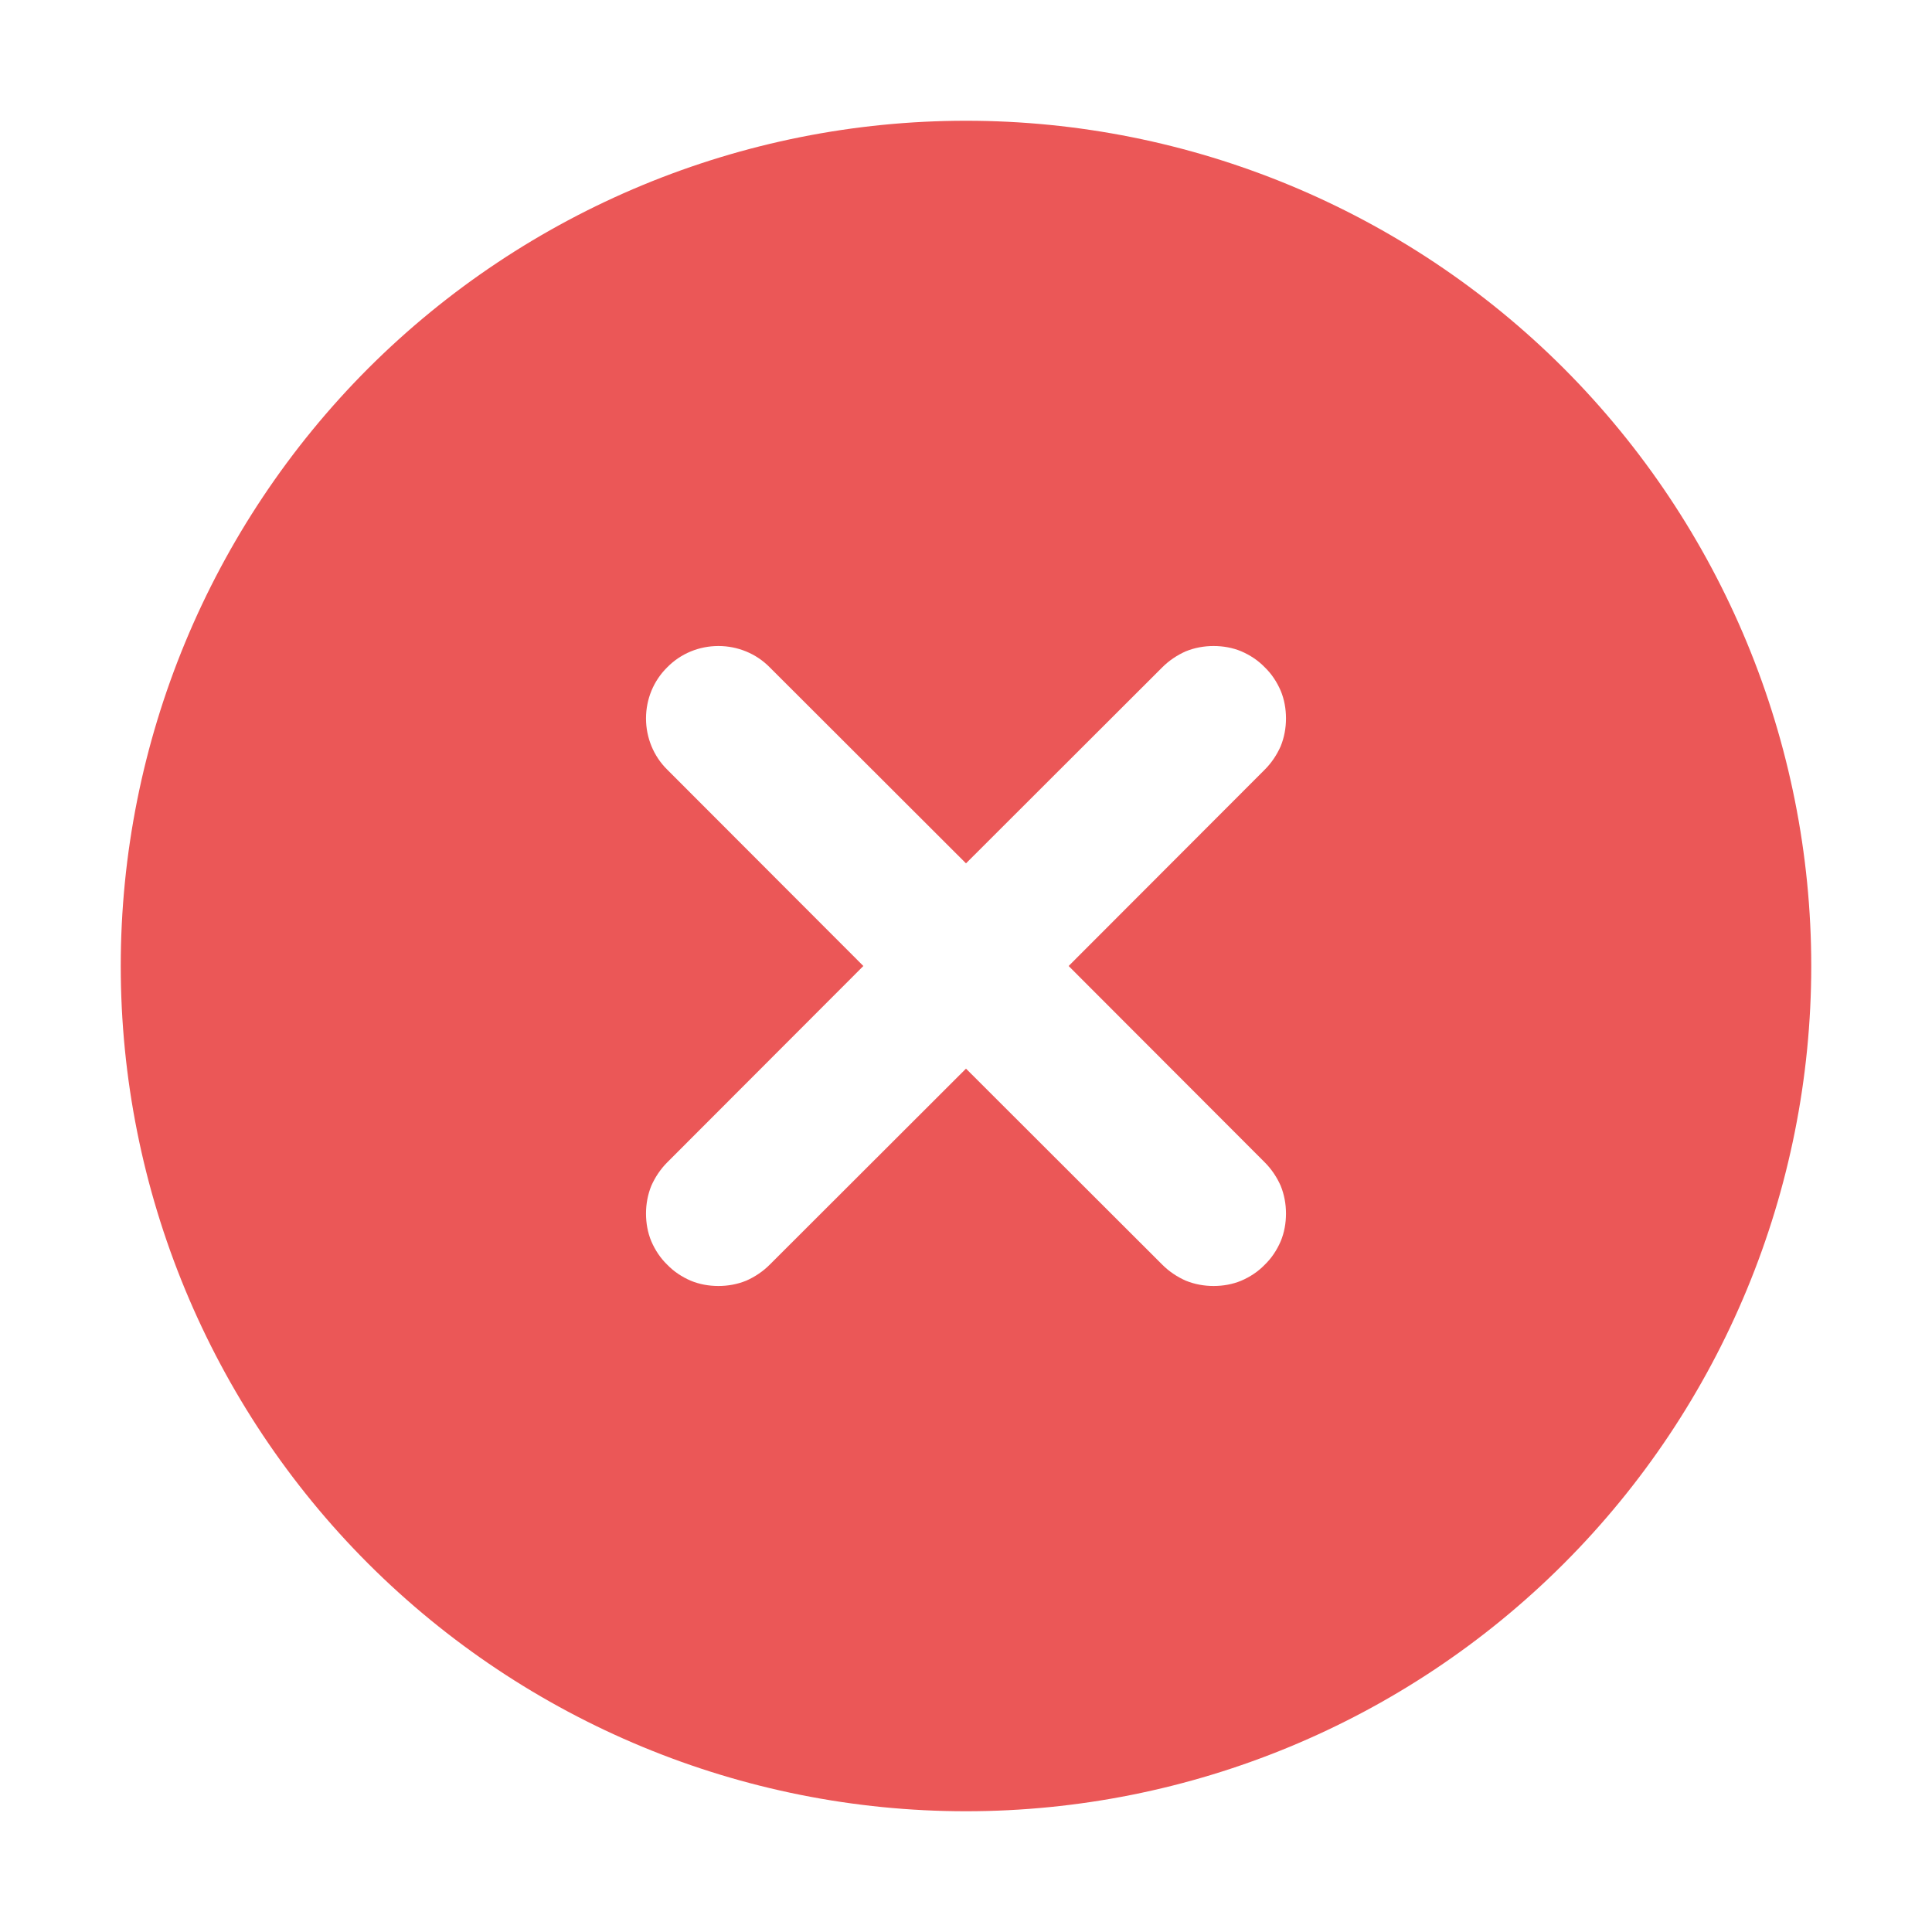 <svg width="8" height="8" viewBox="0 0 8 8" fill="none" xmlns="http://www.w3.org/2000/svg">
<path d="M4 0.5C4.928 0.5 5.819 0.869 6.475 1.525C7.131 2.182 7.5 3.072 7.5 4C7.5 4.928 7.131 5.819 6.475 6.475C5.819 7.131 4.928 7.5 4 7.5C3.072 7.5 2.182 7.131 1.525 6.475C0.869 5.819 0.5 4.928 0.5 4C0.5 3.072 0.869 2.182 1.525 1.525C2.182 0.869 3.072 0.5 4 0.5ZM4 3.575L3.187 2.763C3.131 2.706 3.054 2.675 2.975 2.675C2.895 2.675 2.819 2.706 2.763 2.763C2.706 2.819 2.675 2.895 2.675 2.975C2.675 3.054 2.706 3.131 2.763 3.187L3.575 4L2.763 4.813C2.735 4.841 2.713 4.874 2.697 4.91C2.682 4.947 2.675 4.986 2.675 5.025C2.675 5.065 2.682 5.104 2.697 5.14C2.713 5.177 2.735 5.21 2.763 5.237C2.79 5.265 2.823 5.287 2.86 5.303C2.896 5.318 2.935 5.325 2.975 5.325C3.014 5.325 3.053 5.318 3.09 5.303C3.126 5.287 3.159 5.265 3.187 5.237L4 4.425L4.813 5.237C4.841 5.265 4.874 5.287 4.91 5.303C4.947 5.318 4.986 5.325 5.025 5.325C5.065 5.325 5.104 5.318 5.14 5.303C5.177 5.287 5.21 5.265 5.237 5.237C5.265 5.21 5.287 5.177 5.303 5.14C5.318 5.104 5.325 5.065 5.325 5.025C5.325 4.986 5.318 4.947 5.303 4.91C5.287 4.874 5.265 4.841 5.237 4.813L4.425 4L5.237 3.187C5.265 3.159 5.287 3.126 5.303 3.09C5.318 3.053 5.325 3.014 5.325 2.975C5.325 2.935 5.318 2.896 5.303 2.86C5.287 2.823 5.265 2.79 5.237 2.763C5.21 2.735 5.177 2.713 5.14 2.697C5.104 2.682 5.065 2.675 5.025 2.675C4.986 2.675 4.947 2.682 4.91 2.697C4.874 2.713 4.841 2.735 4.813 2.763L4 3.575Z" fill="#EB5757"/>
</svg>
